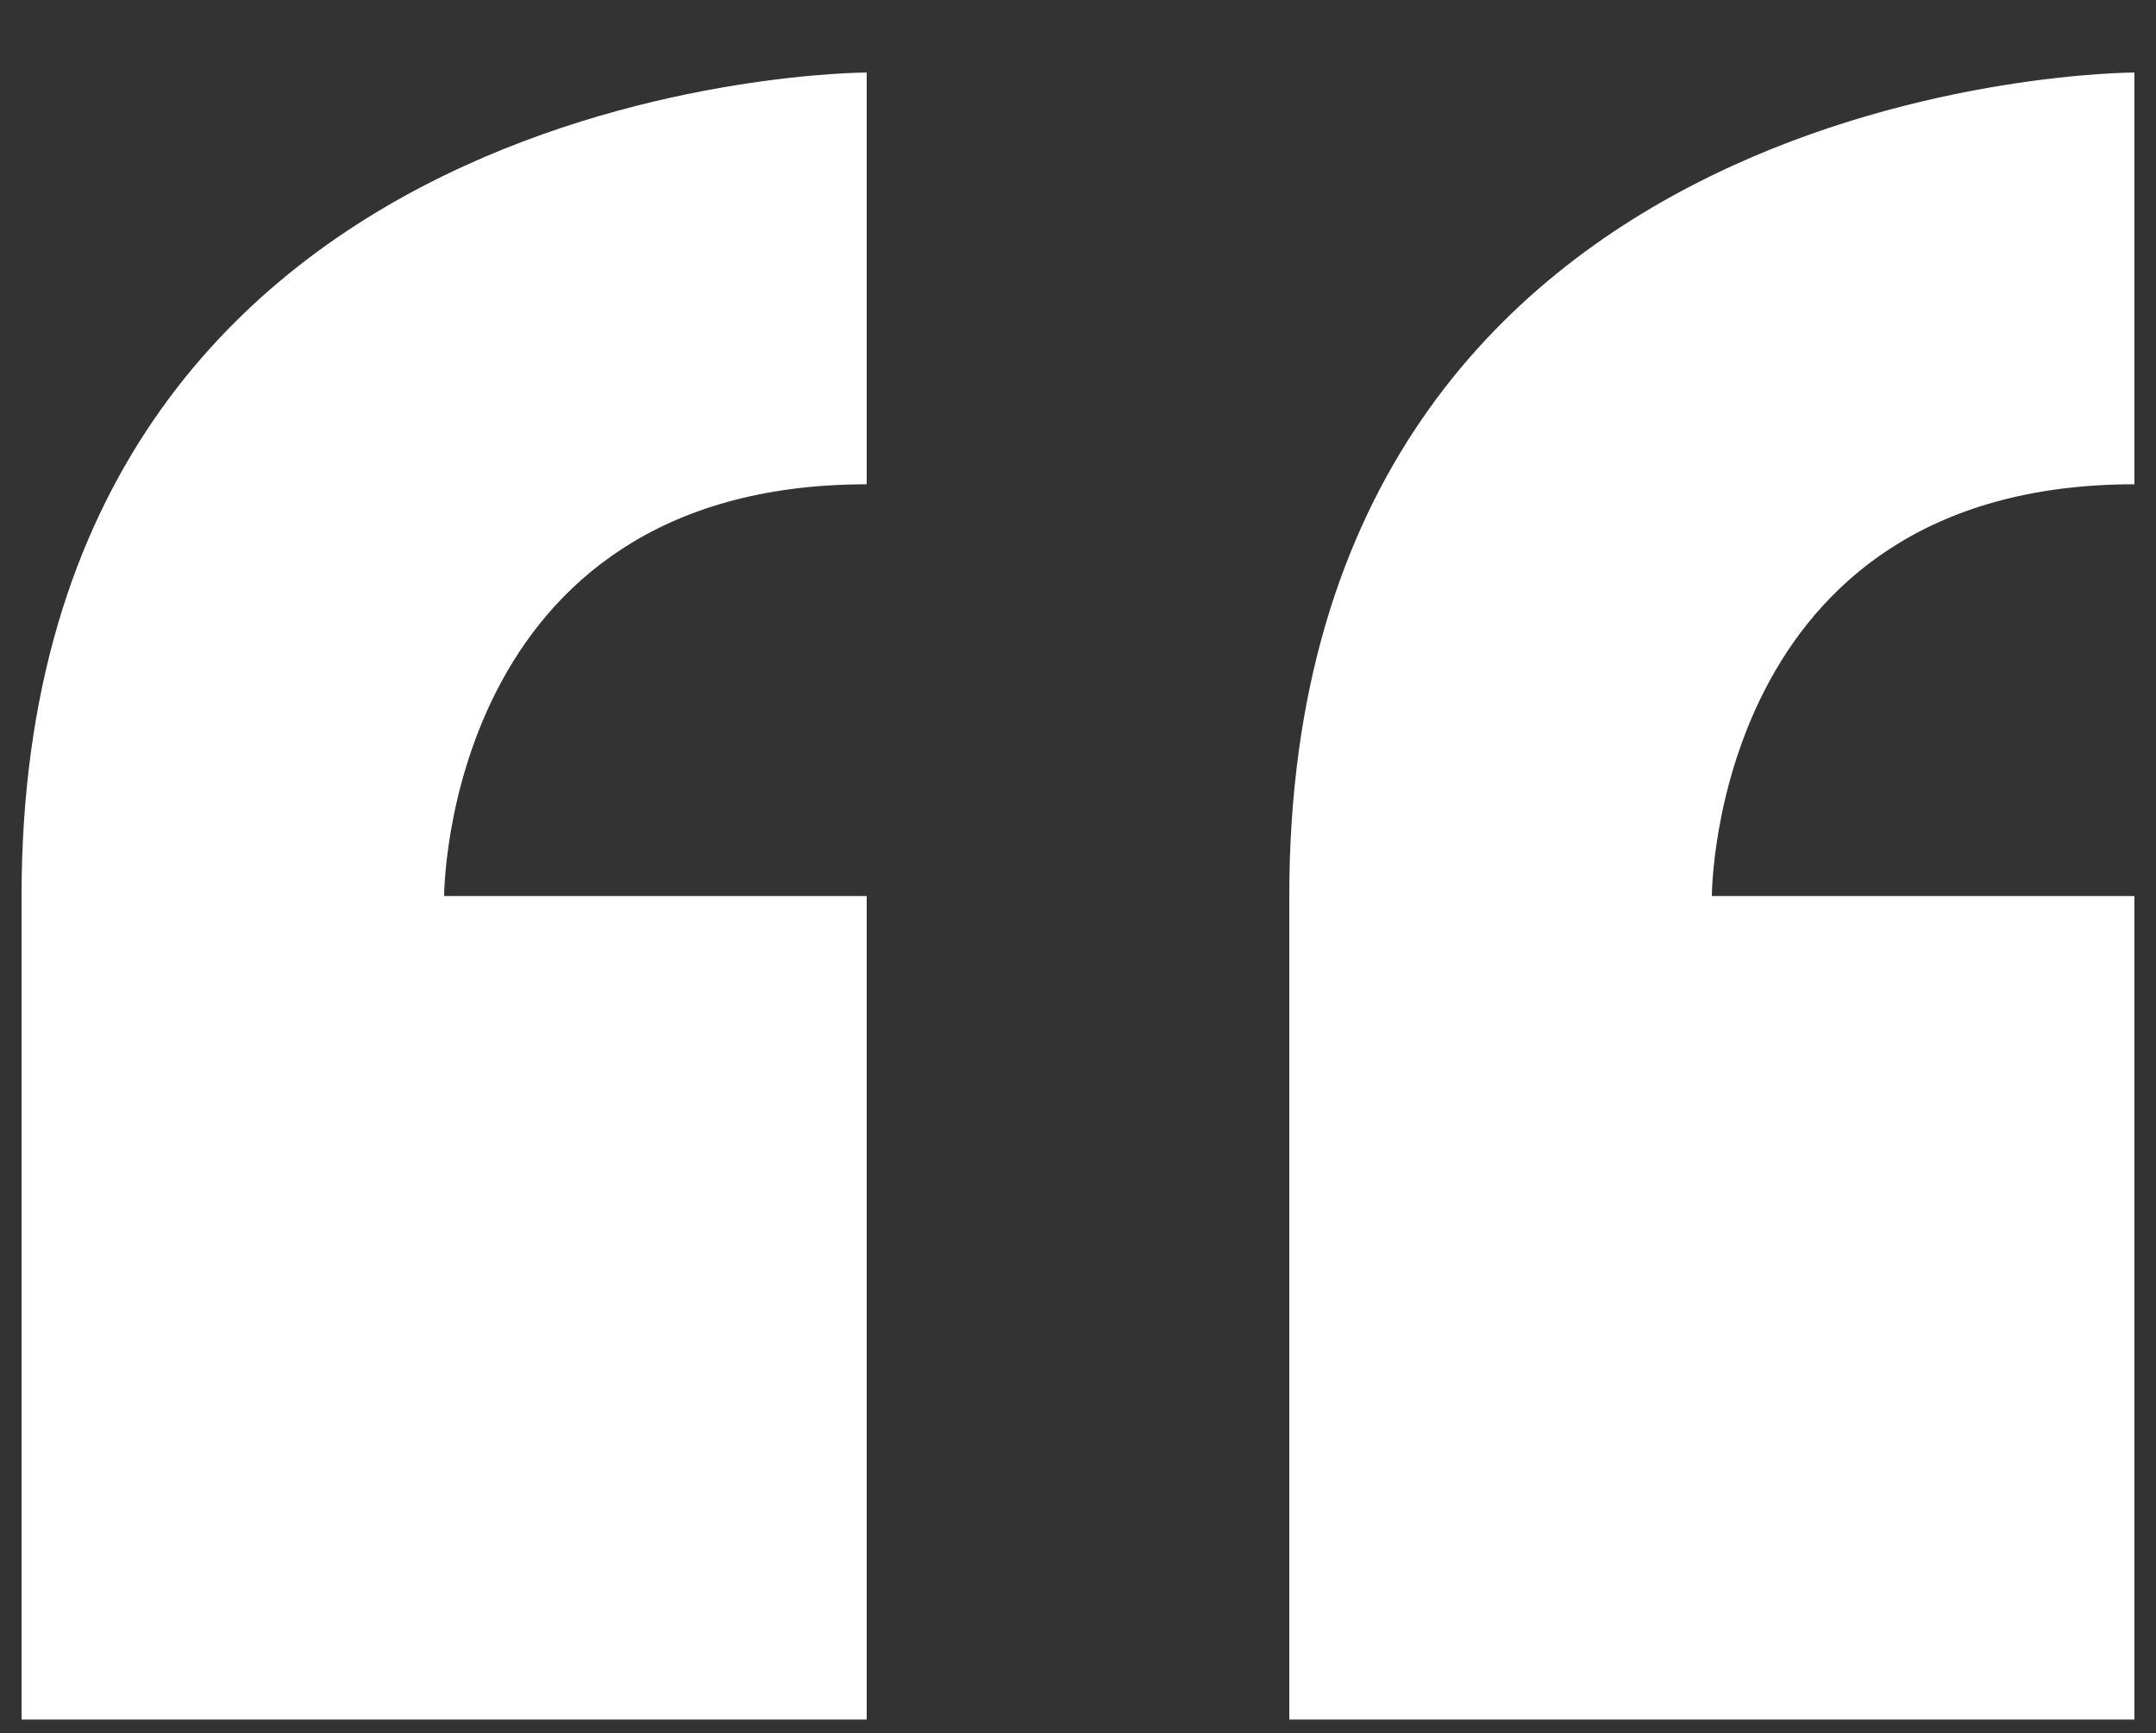 <svg xmlns="http://www.w3.org/2000/svg" width="100" height="80.374" viewBox="0 0 100 80.374"><rect x="0" y="0" width="100" height="80.374" fill="#333333" stroke="none"/><g transform="translate(1 1)"><g transform="translate(-1 -1)"><rect width="100" height="80.374" transform="translate(0 0)" fill="none"/></g><g transform="translate(0 2.363)"><path d="M0,40.55V78.736H39.2V40.55H19.6s0-19.093,19.6-19.093V2.363S0,2.363,0,40.55ZM98,21.456V2.363s-39.2,0-39.2,38.187V78.736H98V40.55H78.4S78.4,21.456,98,21.456Z" transform="translate(0 -2.363)" fill="#fff"/></g></g></svg>